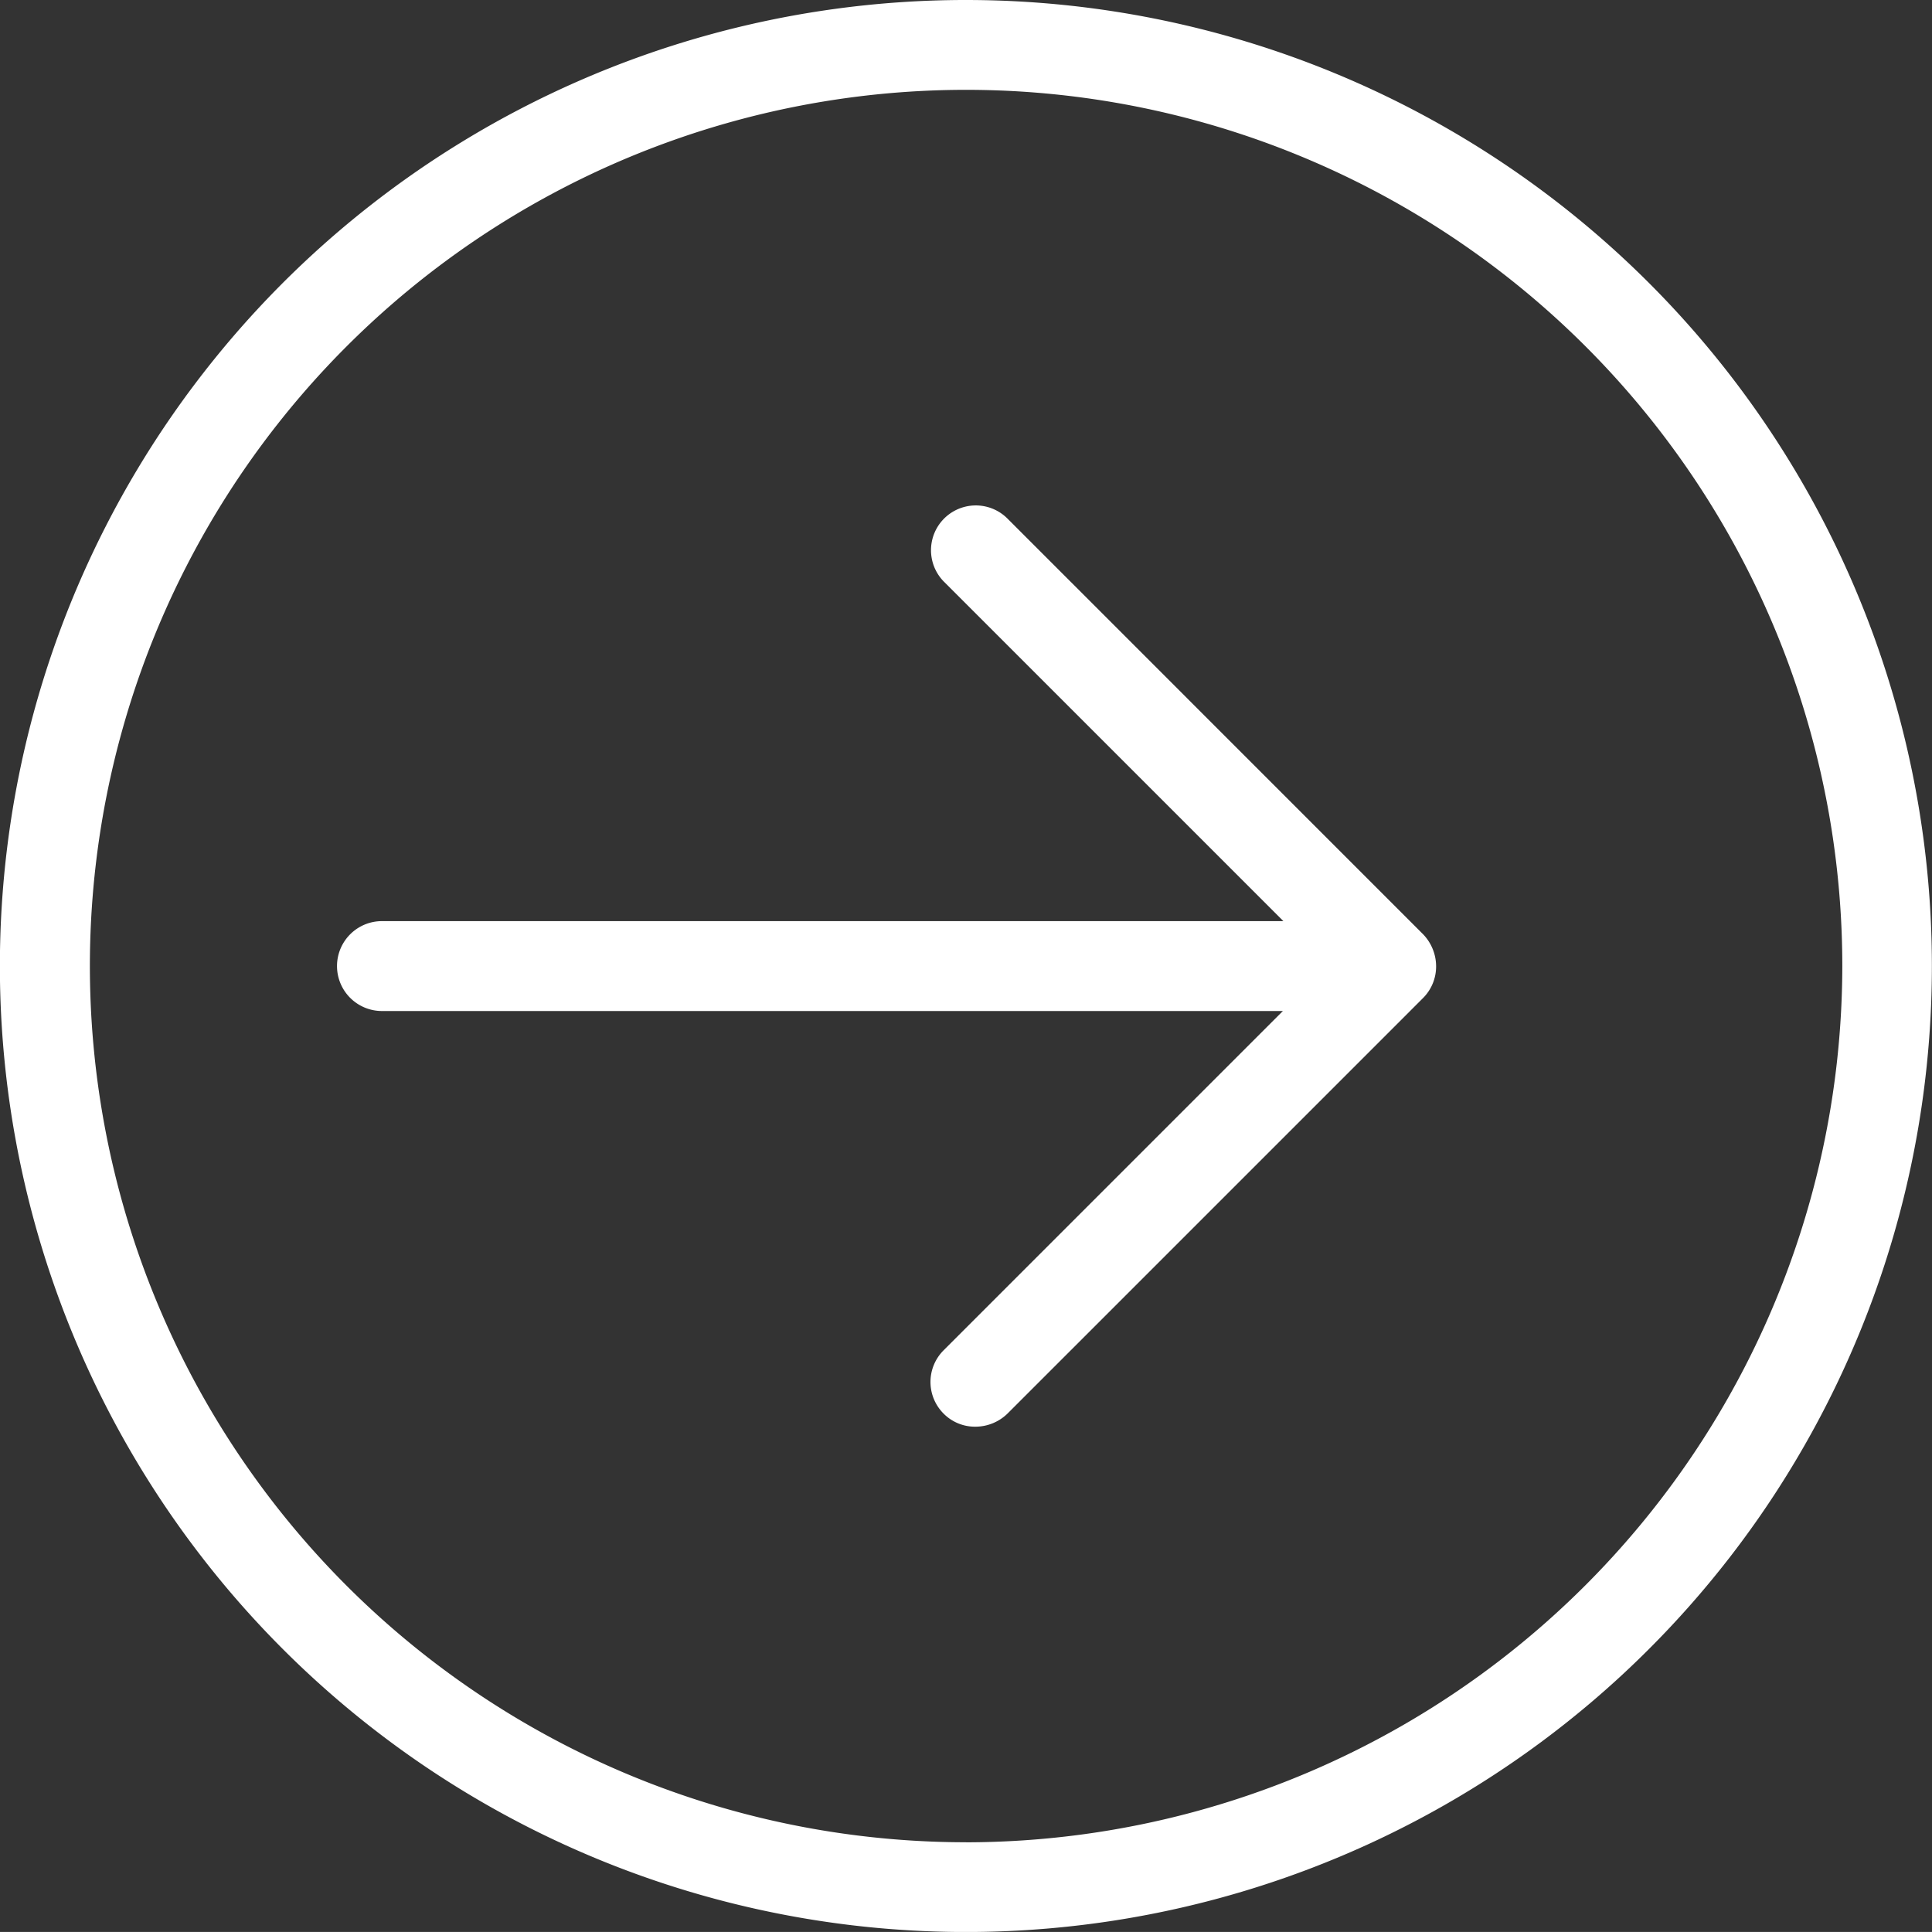<svg xmlns="http://www.w3.org/2000/svg" width="40" height="39.999" viewBox="0 0 40 39.999">
  <rect x="0" y="0" width="40" height="39.999" fill="#333333" stroke="none"/>
  <g id="next_1_" data-name="next (1)" transform="translate(0 0.075)">
    <path id="Path_18" data-name="Path 18" d="M107.427,140.486a.927.927,0,0,0-1.311,1.311l7.024,7.024H94.477a.93.93,0,0,0,0,1.861H113.13l-7.024,7.024a.926.926,0,0,0,0,1.312.914.914,0,0,0,.661.27.953.953,0,0,0,.66-.27l8.605-8.605a.922.922,0,0,0,.27-.661.959.959,0,0,0-.27-.66Zm0,0" transform="translate(-86.569 -129.825)" fill="#fff"/>
    <path id="Path_19" data-name="Path 19" d="M20-.075A20,20,0,1,0,34.143,5.786,20,20,0,0,0,20-.075Zm0,38.142A18.141,18.141,0,1,1,38.143,19.926,18.164,18.164,0,0,1,20,38.068Zm0,0" transform="translate(0 0)" fill="#fff"/>
  </g>
</svg>
